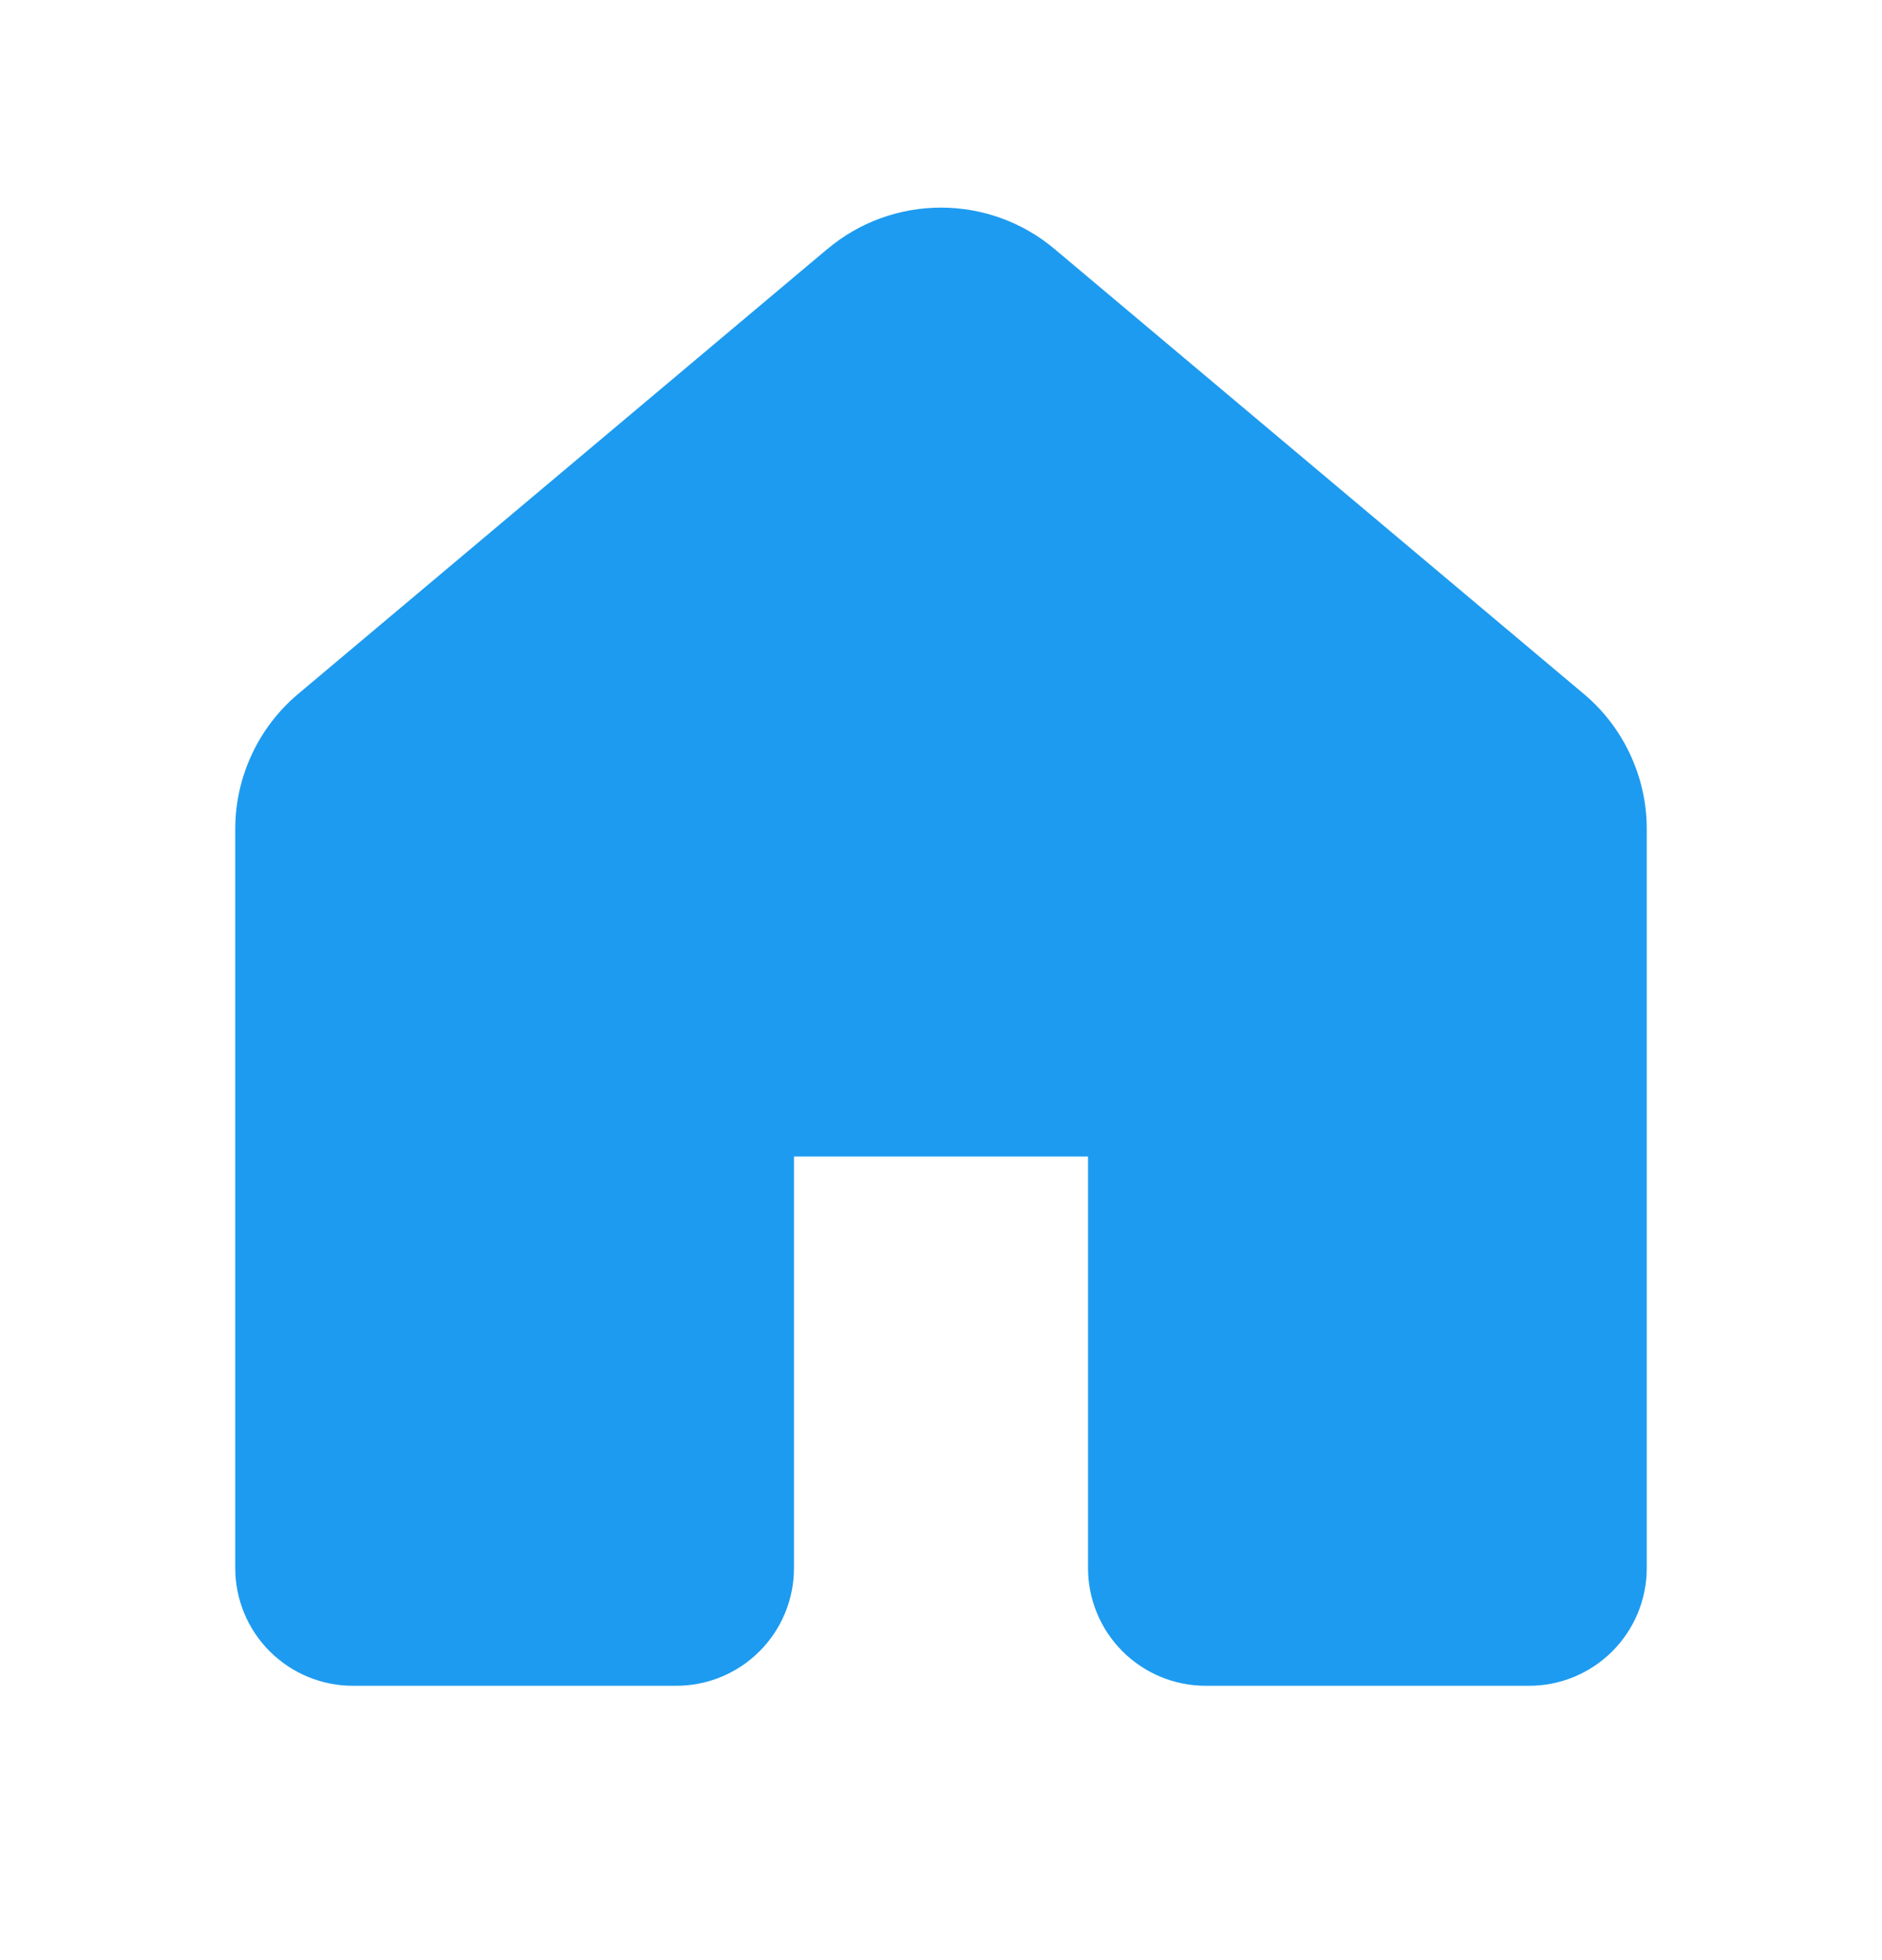 <svg width="24" height="25" viewBox="0 0 24 25" fill="none" xmlns="http://www.w3.org/2000/svg">
<path d="M10.553 3.175C10.958 2.834 11.47 2.648 12 2.648C12.53 2.648 13.042 2.834 13.447 3.175L20.198 8.851C20.449 9.062 20.651 9.326 20.789 9.623C20.928 9.921 21 10.245 21 10.573V20.001C21 20.398 20.842 20.78 20.561 21.061C20.279 21.343 19.898 21.501 19.5 21.501H15.375C14.977 21.501 14.596 21.343 14.314 21.061C14.033 20.78 13.875 20.398 13.875 20.001V14.751H10.125V20.001C10.125 20.398 9.967 20.78 9.686 21.061C9.404 21.343 9.023 21.501 8.625 21.501H4.5C4.102 21.501 3.721 21.343 3.439 21.061C3.158 20.78 3 20.398 3 20.001V10.572C3 10.244 3.072 9.92 3.211 9.623C3.349 9.325 3.551 9.062 3.803 8.85L10.553 3.174V3.175Z" fill="#1D9BF0"/>
</svg>
